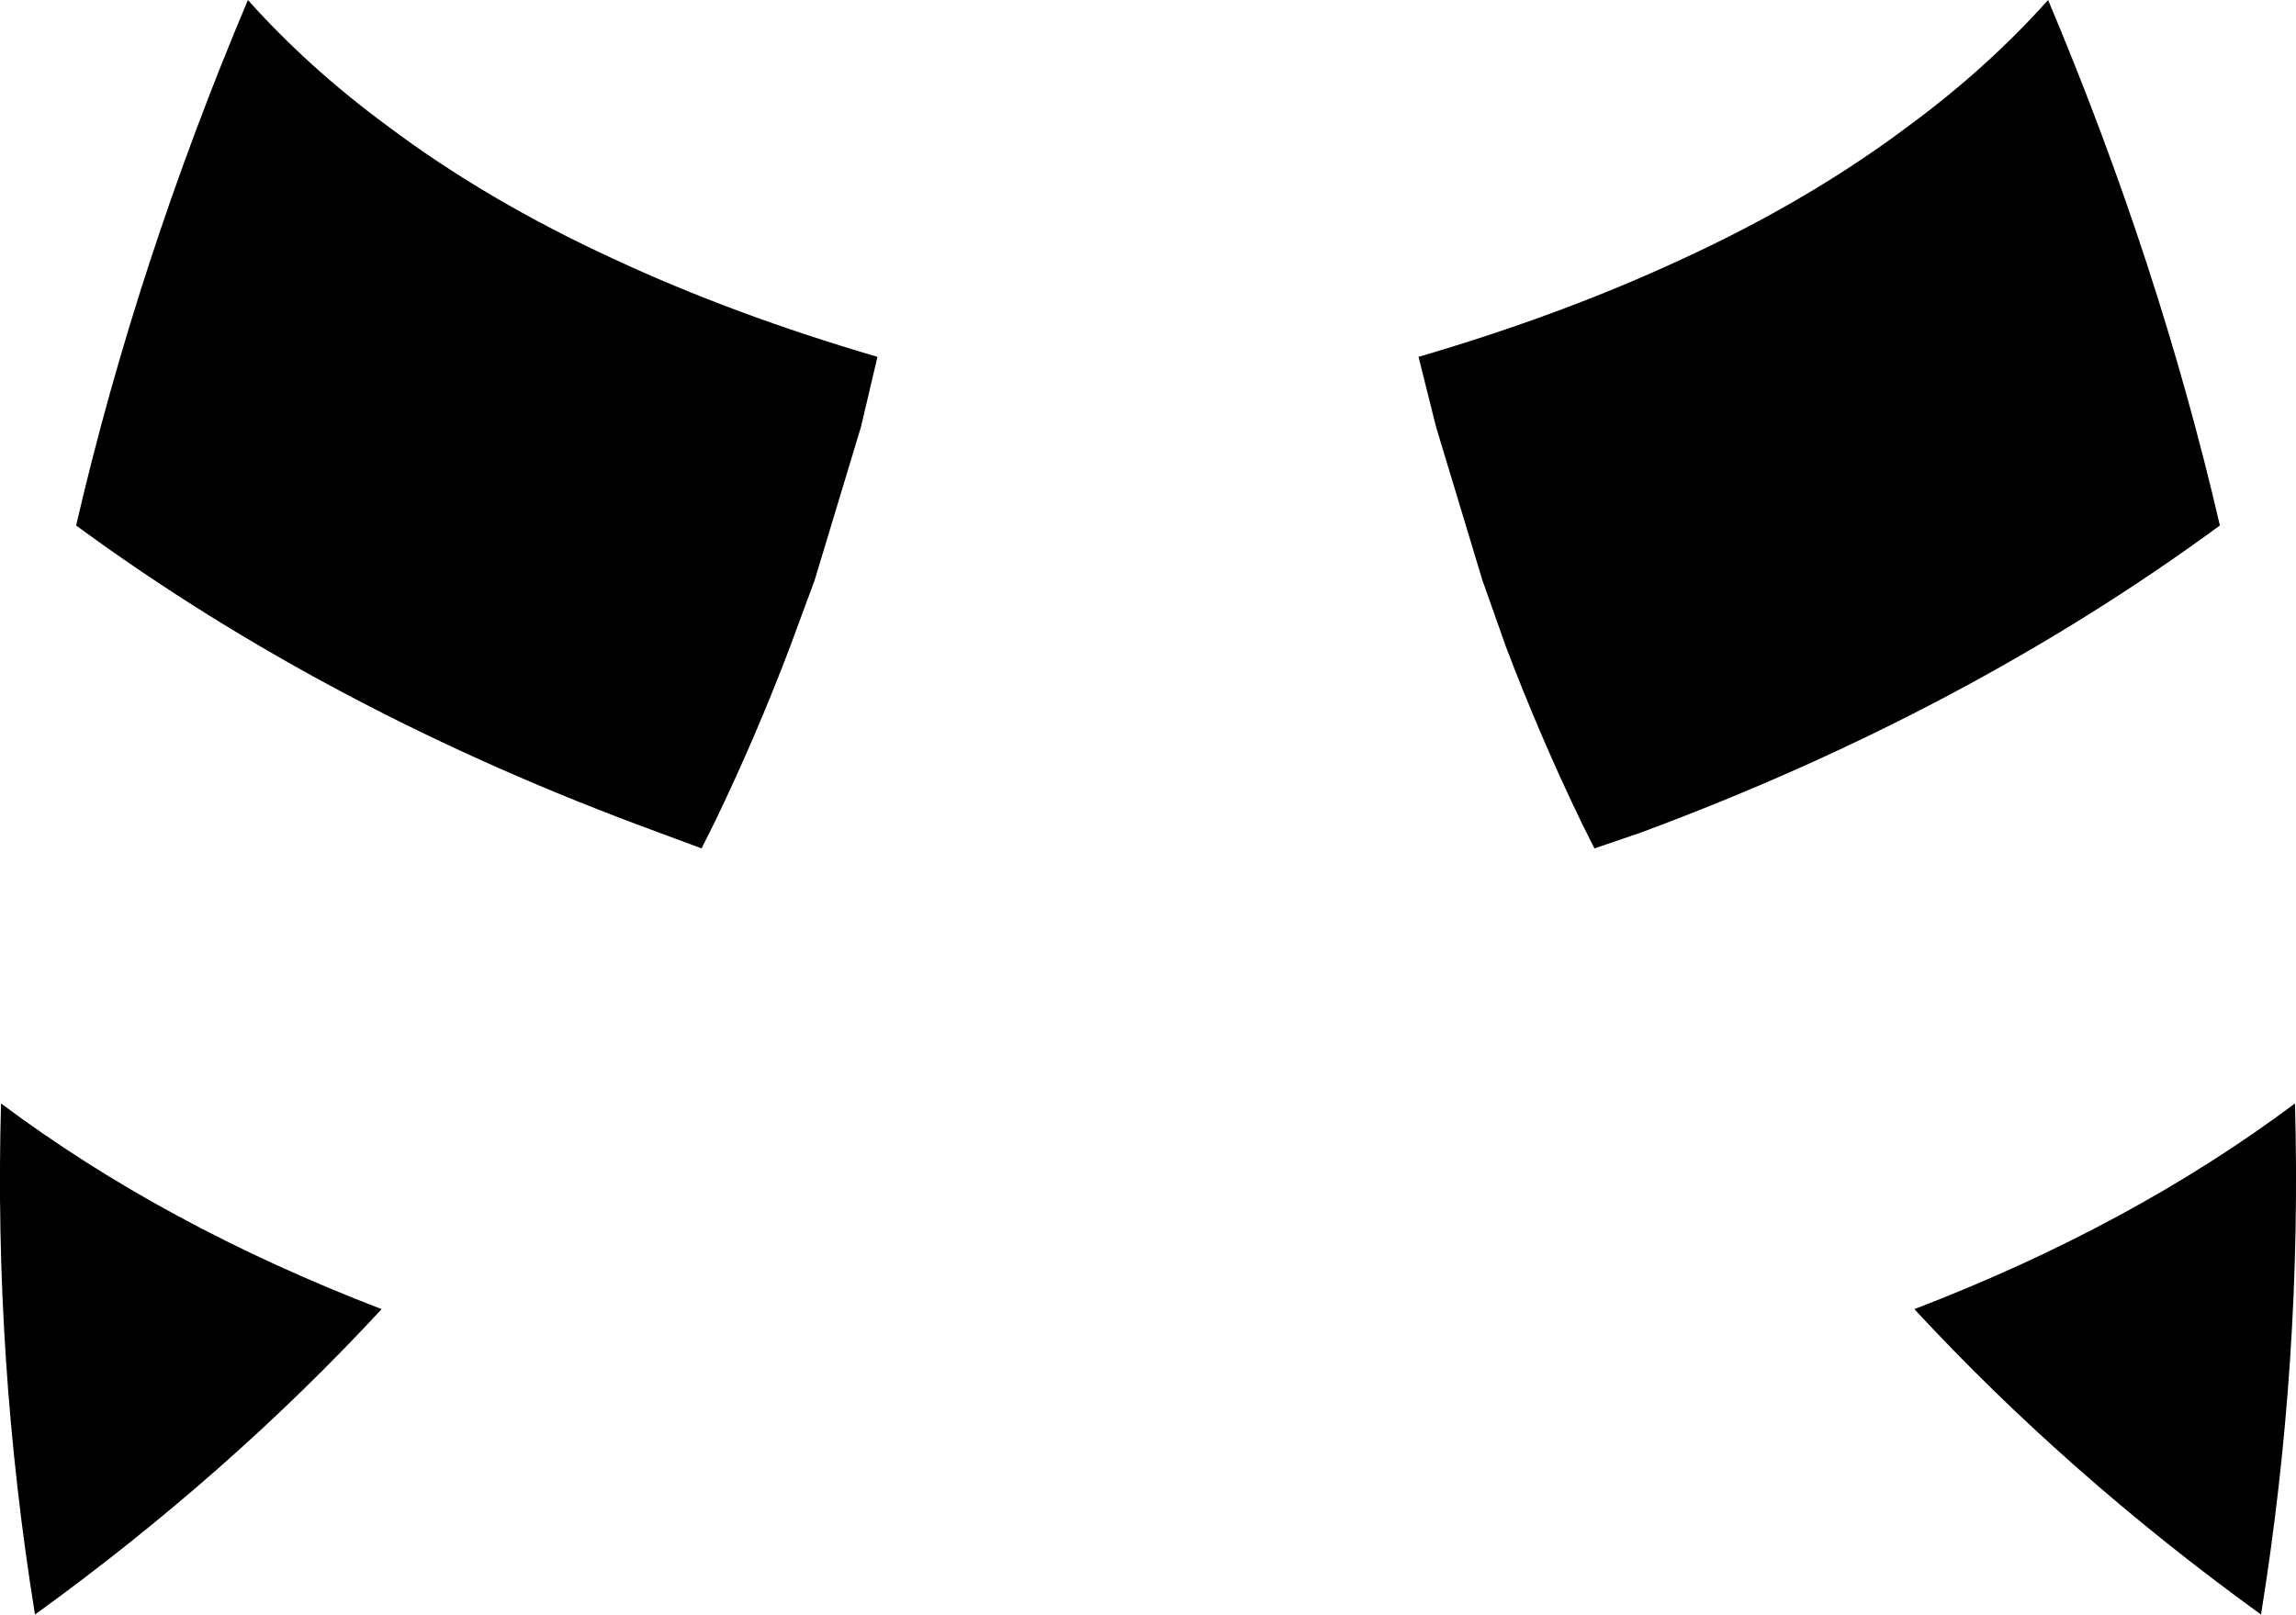 <?xml version="1.0" encoding="UTF-8" standalone="no"?>
<svg xmlns:xlink="http://www.w3.org/1999/xlink" height="78.5px" width="111.6px" xmlns="http://www.w3.org/2000/svg">
  <g transform="matrix(1.0, 0.0, 0.0, 1.0, -344.1, -304.05)">
    <path d="M376.05 344.5 Q360.2 338.7 347.8 329.6 350.75 316.85 356.15 304.05 359.1 307.35 362.9 310.15 367.75 313.8 373.95 316.65 379.75 319.35 386.75 321.4 L385.95 324.8 383.7 332.25 382.5 335.5 Q380.85 339.85 378.85 344.0 L378.2 345.3 376.05 344.5 M362.65 367.7 Q355.2 375.75 345.8 382.55 343.8 370.15 344.15 357.7 352.1 363.65 362.65 367.7 M436.9 310.15 Q440.7 307.35 443.65 304.05 449.05 316.85 452.0 329.6 439.6 338.7 423.8 344.55 L421.6 345.3 420.95 344.0 Q418.95 339.85 417.3 335.5 L416.15 332.25 413.9 324.8 413.05 321.4 Q420.05 319.35 425.85 316.65 432.05 313.8 436.9 310.15 M454.0 382.55 Q444.6 375.75 437.15 367.7 447.7 363.65 455.65 357.7 456.0 370.15 454.0 382.55" fill="#000000" fill-rule="evenodd" stroke="none"/>
  </g>
</svg>
